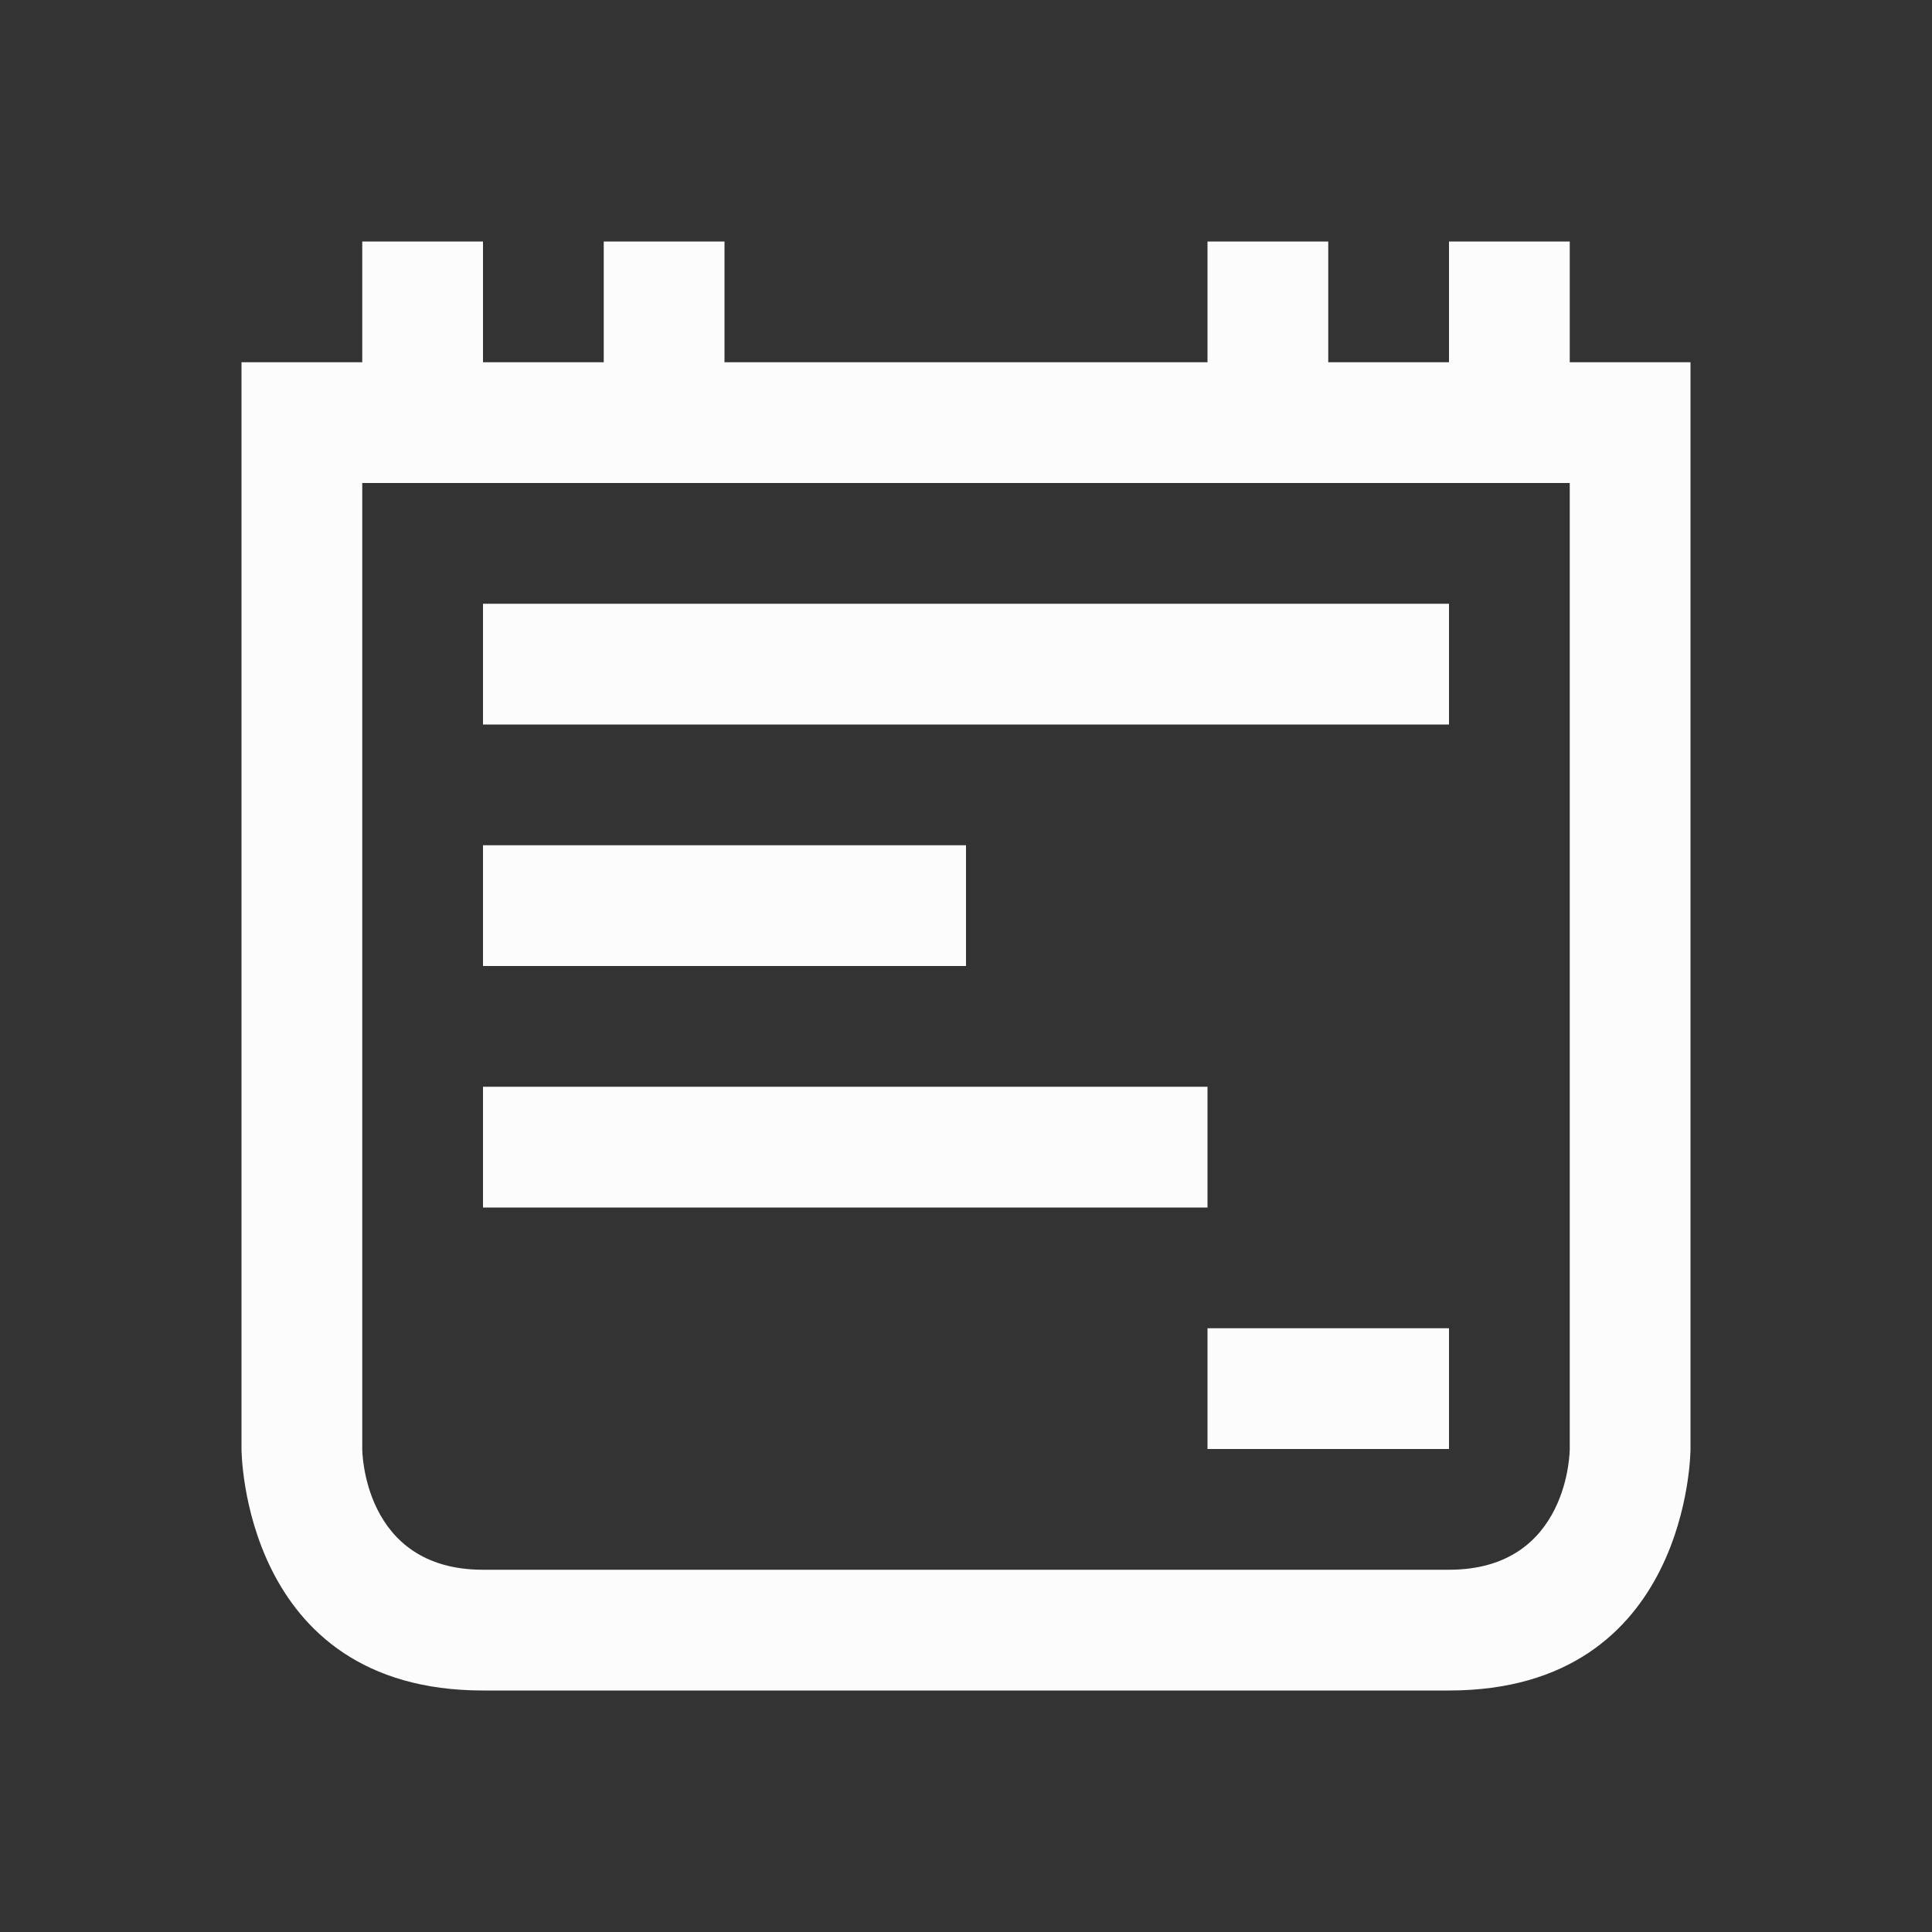 <svg xmlns="http://www.w3.org/2000/svg" viewBox="0 0 16 16">
  <rect x="0" y="0" width="16" height="16" fill="#333333" stroke="none"/>
  <defs id="defs3051">
<style type="text/css" id="current-color-scheme">.ColorScheme-Text {color:#fcfcfc;}</style>
  </defs>
 <path style="fill:currentColor;fill-opacity:1;stroke:none" 
       d="M 3,2 V 3 H 2 v 9 c 0,0 0,2 2,2 2,0 6,0 8,0 2,0 2,-2 2,-2 V 3 H 13 V 2 H 12 V 3 H 11 V 2 H 10 V 3 H 6 V 2 H 5 V 3 H 4 V 2 Z m 0,2 h 10 v 8 c 0,0 0,1 -1,1 -1,0 -7,0 -8,0 -1,0 -1,-1 -1,-1 z m 1,1 v 1 h 8 V 5 Z M 4,7 V 8 H 8 V 7 Z m 0,2 v 1 h 6 V 9 Z m 6,2 v 1 h 2 v -1 z"
     class="ColorScheme-Text"
     />
</svg>

